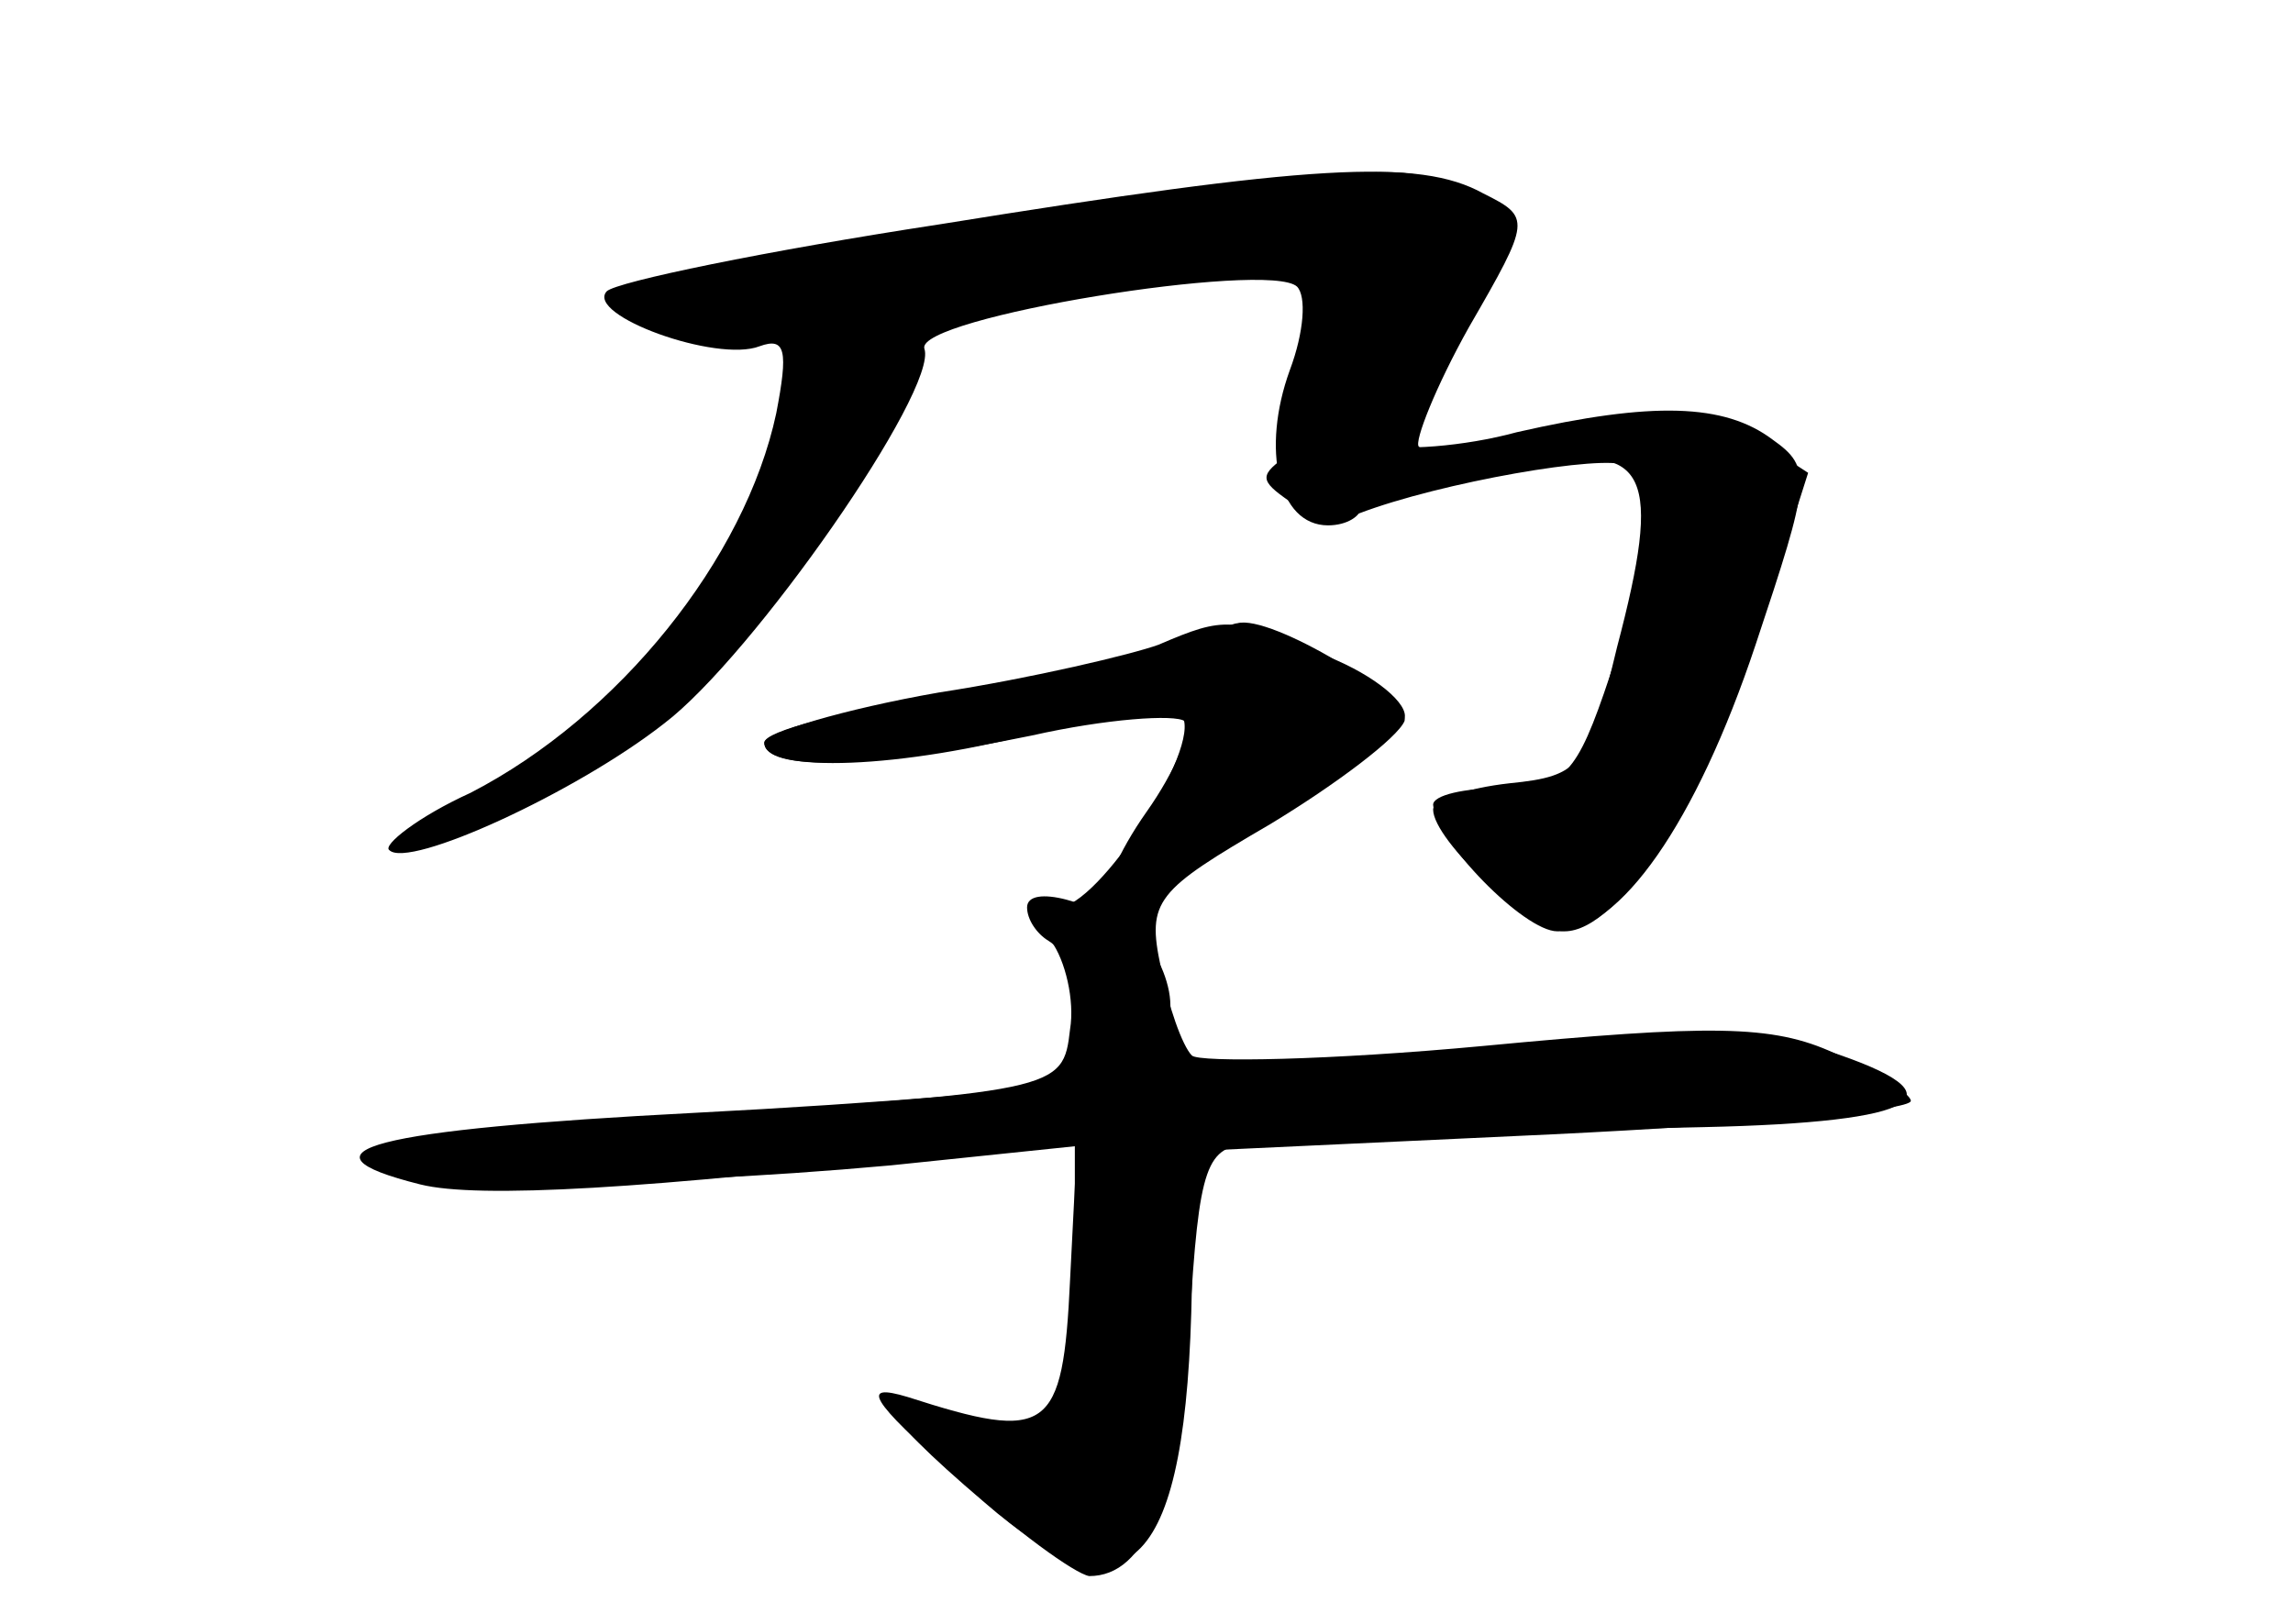 <?xml version="1.0" standalone="no"?>
<!DOCTYPE svg PUBLIC "-//W3C//DTD SVG 20010904//EN"
 "http://www.w3.org/TR/2001/REC-SVG-20010904/DTD/svg10.dtd">
<svg version="1.0" xmlns="http://www.w3.org/2000/svg"
 width="96pt" height="68pt" viewBox="0 0 96 68"
 preserveAspectRatio="xMidYMid meet">
<g transform="translate(0,68) scale(0.1,-0.1)" fill="#000000" stroke="none">
<g id="part-0" class="char-part">
  <path d="M393 586 c-72 -11 -135 -24 -139 -28 -9 -10 46 -30 64 -23 11 4 12
-2 7 -28 -13 -61 -66 -127 -128 -159 -22 -10 -37 -22 -34 -24 8 -8 78 24 115
53 37 28 115 140 109 157 -4 13 144 37 156 26 4 -4 3 -19 -3 -35 -12 -33 -5
-65 16 -65 8 0 14 4 14 8 0 4 8 8 18 9 9 1 34 4 54 8 48 10 54 -4 35 -76 -12
-50 -15 -54 -45 -57 -18 -2 -32 -7 -32 -11 0 -13 41 -51 55 -51 23 0 58 55 81
126 l21 66 -23 15 c-19 12 -32 13 -79 3 -31 -6 -59 -10 -61 -7 -2 2 7 25 21
50 26 45 26 46 6 56 -27 15 -73 12 -228 -13z"/>
  <path d="M491 409 c-14 -5 -57 -15 -98 -21 -40 -6 -73 -14 -73 -19 0 -13 58
-11 117 5 29 8 55 10 58 6 8 -13 -35 -80 -52 -80 -12 0 -13 -3 -3 -14 6 -8 10
-25 8 -37 -3 -26 -4 -26 -177 -37 -66 -4 -110 -11 -109 -17 3 -12 101 -13 211
-3 l77 8 0 -55 c0 -62 -10 -72 -53 -56 -37 14 -32 2 15 -38 61 -53 85 -28 87
90 l1 57 150 7 c83 4 150 10 150 14 0 3 -14 12 -32 20 -26 12 -52 12 -147 3
-64 -6 -119 -7 -122 -4 -4 4 -10 21 -13 37 -6 28 -2 32 46 60 28 17 53 36 56
43 3 9 -56 45 -70 41 -2 0 -14 -5 -27 -10z"/>
</g>
<g id="part-1" class="char-part">
  <path d="M425 588 c-72 -11 -139 -23 -150 -28 -20 -8 -20 -8 -1 -16 11 -4 71
0 135 9 154 23 145 24 137 -22 -5 -33 -3 -39 12 -37 9 0 30 21 46 45 29 42 29
44 11 57 -23 17 -26 17 -190 -8z"/>
</g>
<g id="part-2" class="char-part">
  <path d="M635 499 c-22 -6 -49 -8 -60 -5 -11 3 -27 1 -35 -4 -13 -9 -13 -11 0
-20 8 -5 21 -7 29 -5 34 13 103 25 112 20 13 -9 11 -35 -7 -88 -14 -42 -19
-47 -45 -47 -16 0 -29 -3 -29 -7 1 -15 38 -53 52 -53 26 0 58 45 83 120 23 69
24 74 7 86 -20 15 -50 16 -107 3z"/>
</g>
<g id="part-3" class="char-part">
  <path d="M485 410 c-11 -4 -53 -14 -92 -20 -40 -7 -73 -17 -73 -21 0 -12 44
-11 112 3 31 7 60 9 64 6 3 -4 -4 -21 -16 -38 -12 -17 -19 -34 -16 -37 7 -8
119 61 124 76 2 6 -12 18 -32 26 -40 17 -43 17 -71 5z"/>
</g>
<g id="part-4" class="char-part">
  <path d="M430 300 c0 -5 4 -11 9 -14 15 -9 19 -55 6 -60 -7 -2 -76 -8 -154
-12 -135 -7 -171 -16 -115 -30 24 -6 95 -2 222 13 l53 6 -3 -59 c-3 -64 -9
-68 -68 -49 -20 6 -16 -1 20 -33 25 -23 50 -41 56 -42 24 0 37 33 42 105 4 68
7 75 26 76 11 0 39 1 61 3 22 1 79 3 128 4 92 2 110 13 52 32 -25 8 -64 8
-146 1 -61 -6 -115 -8 -120 -5 -5 3 -9 13 -9 23 0 10 -6 23 -12 28 -20 16 -48
23 -48 13z"/>
</g>
</g>
</svg>